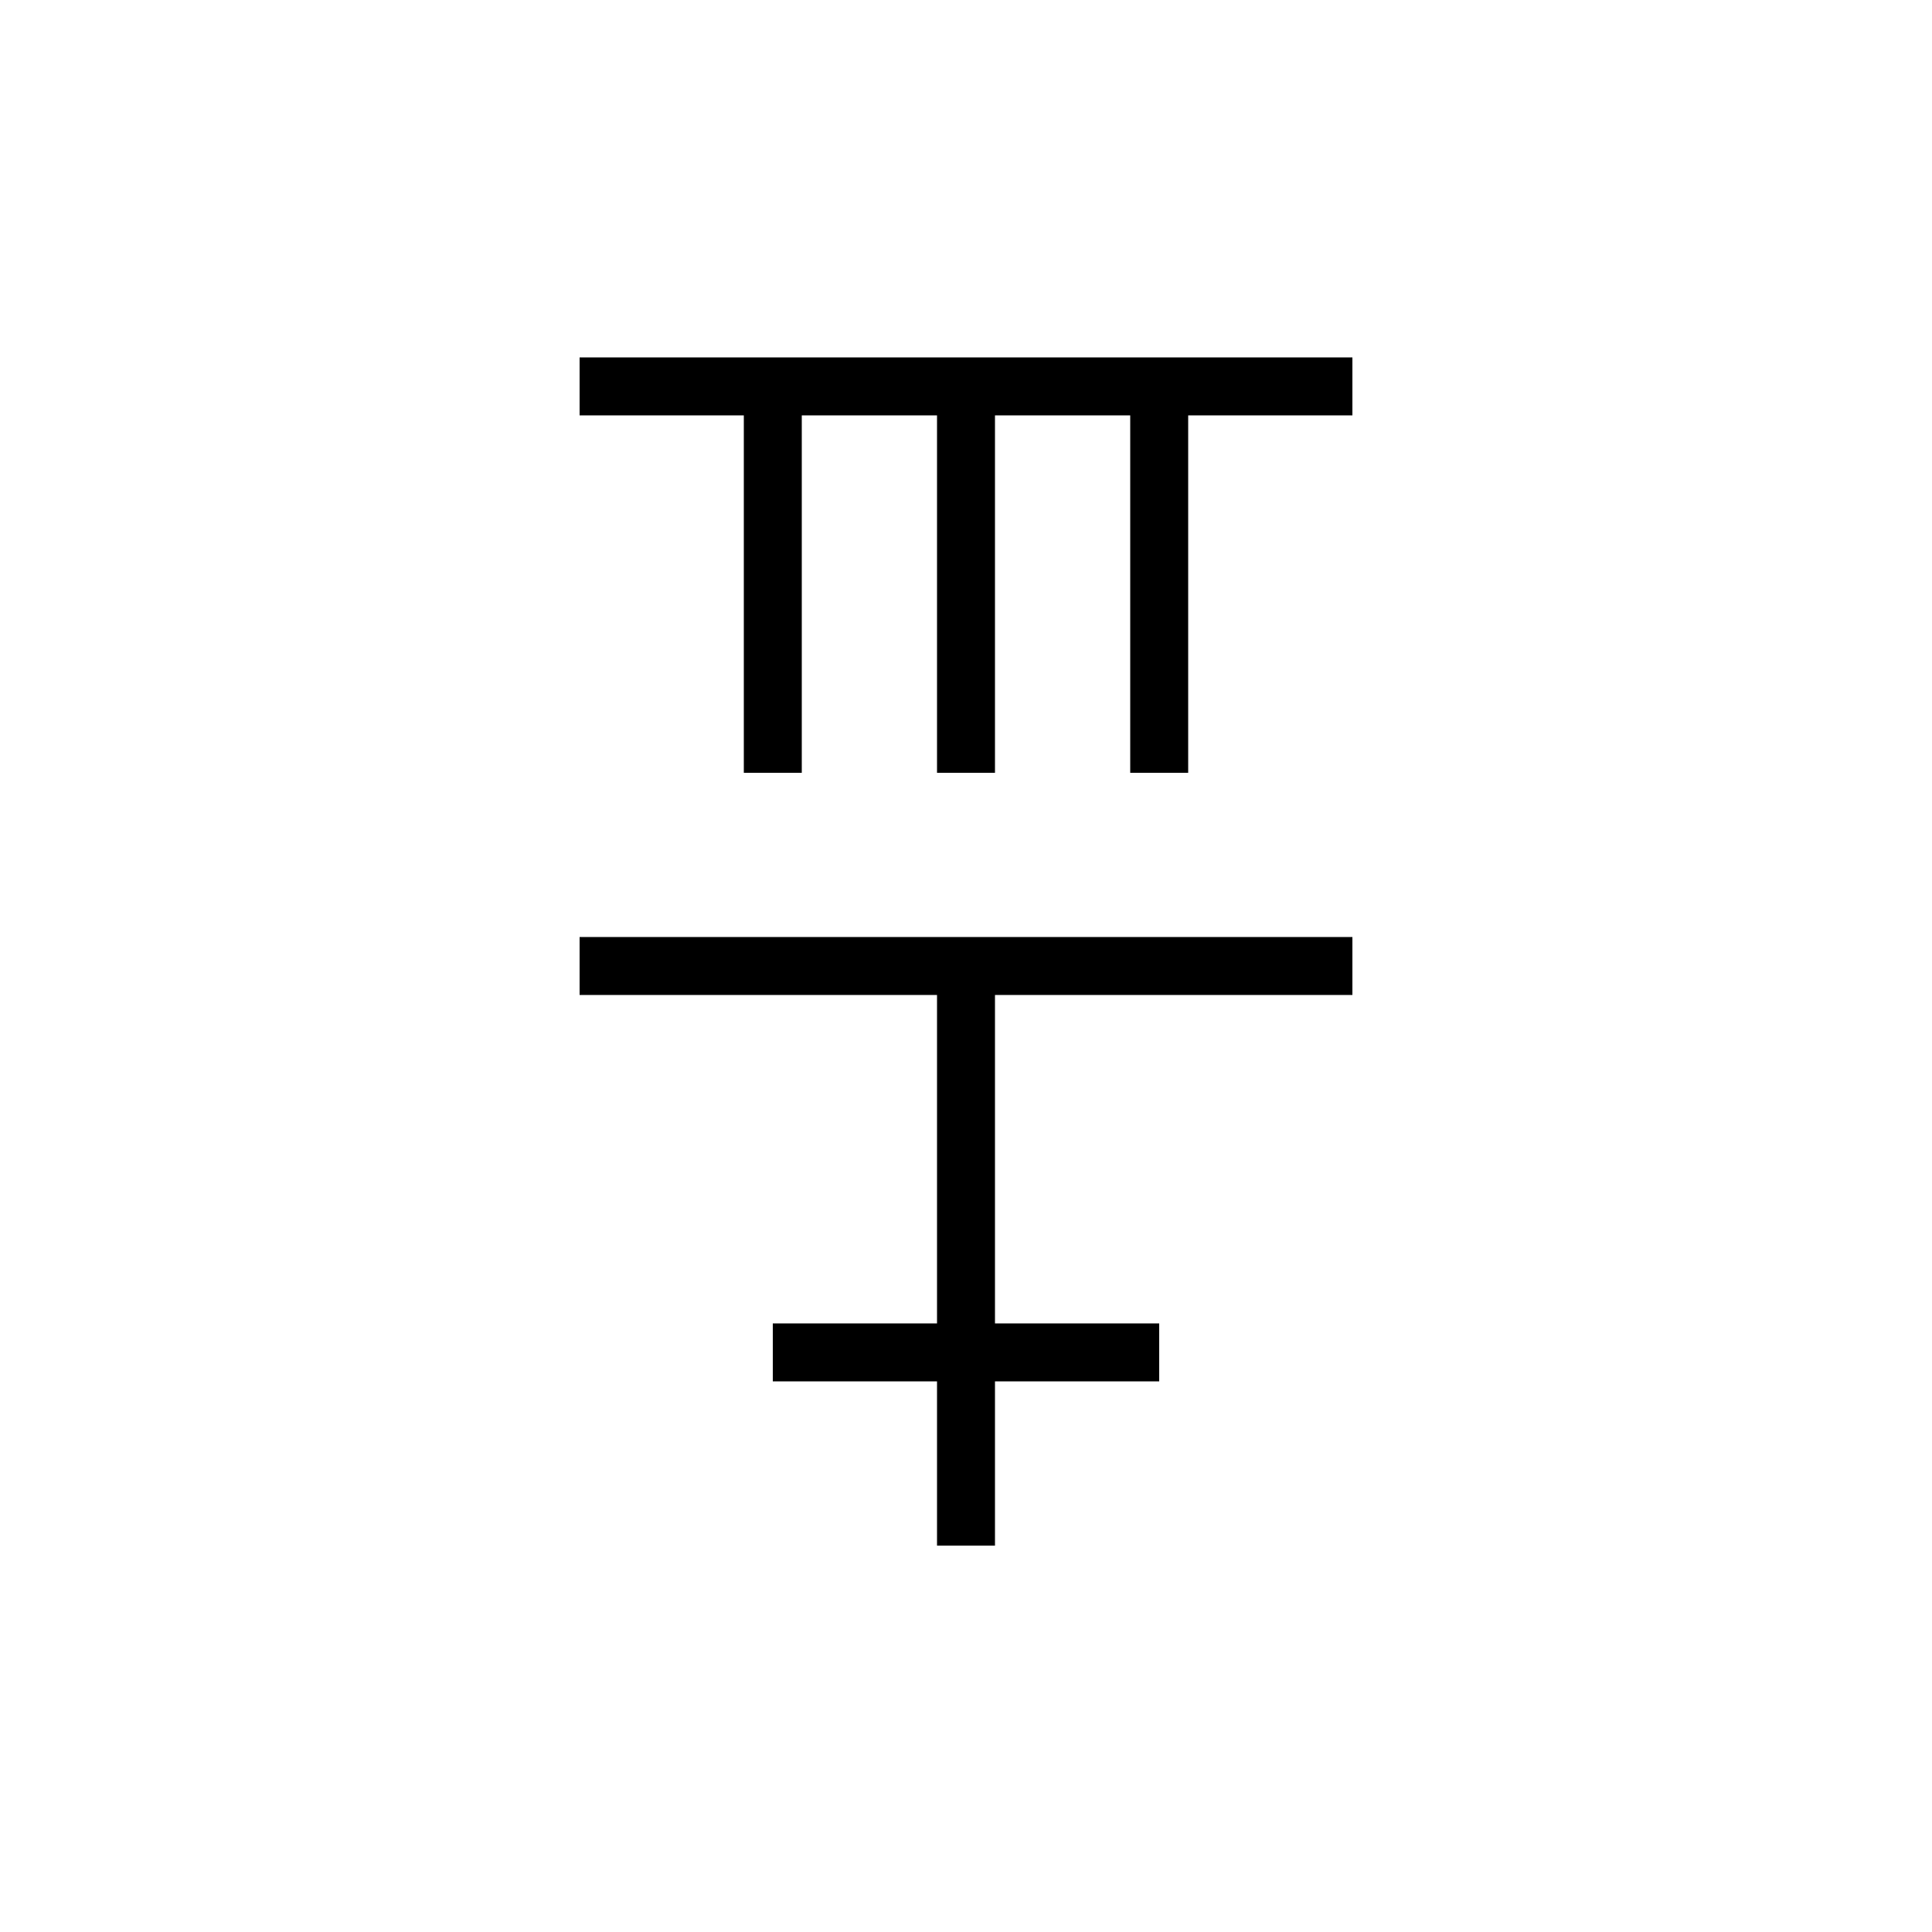 
<svg xmlns="http://www.w3.org/2000/svg" viewBox="0 0 100 100" width="100" height="100">
  <g stroke="black" stroke-width="3" fill="none">
    <!-- 雨冠 -->
    <line x1="30" y1="20" x2="70" y2="20"/>
    <line x1="40" y1="20" x2="40" y2="40"/>
    <line x1="50" y1="20" x2="50" y2="40"/>
    <line x1="60" y1="20" x2="60" y2="40"/>
    <!-- 下：幽霊的な印象 -->
    <line x1="30" y1="50" x2="70" y2="50"/>
    <line x1="50" y1="50" x2="50" y2="80"/>
    <line x1="40" y1="70" x2="60" y2="70"/>
  </g>
</svg>
